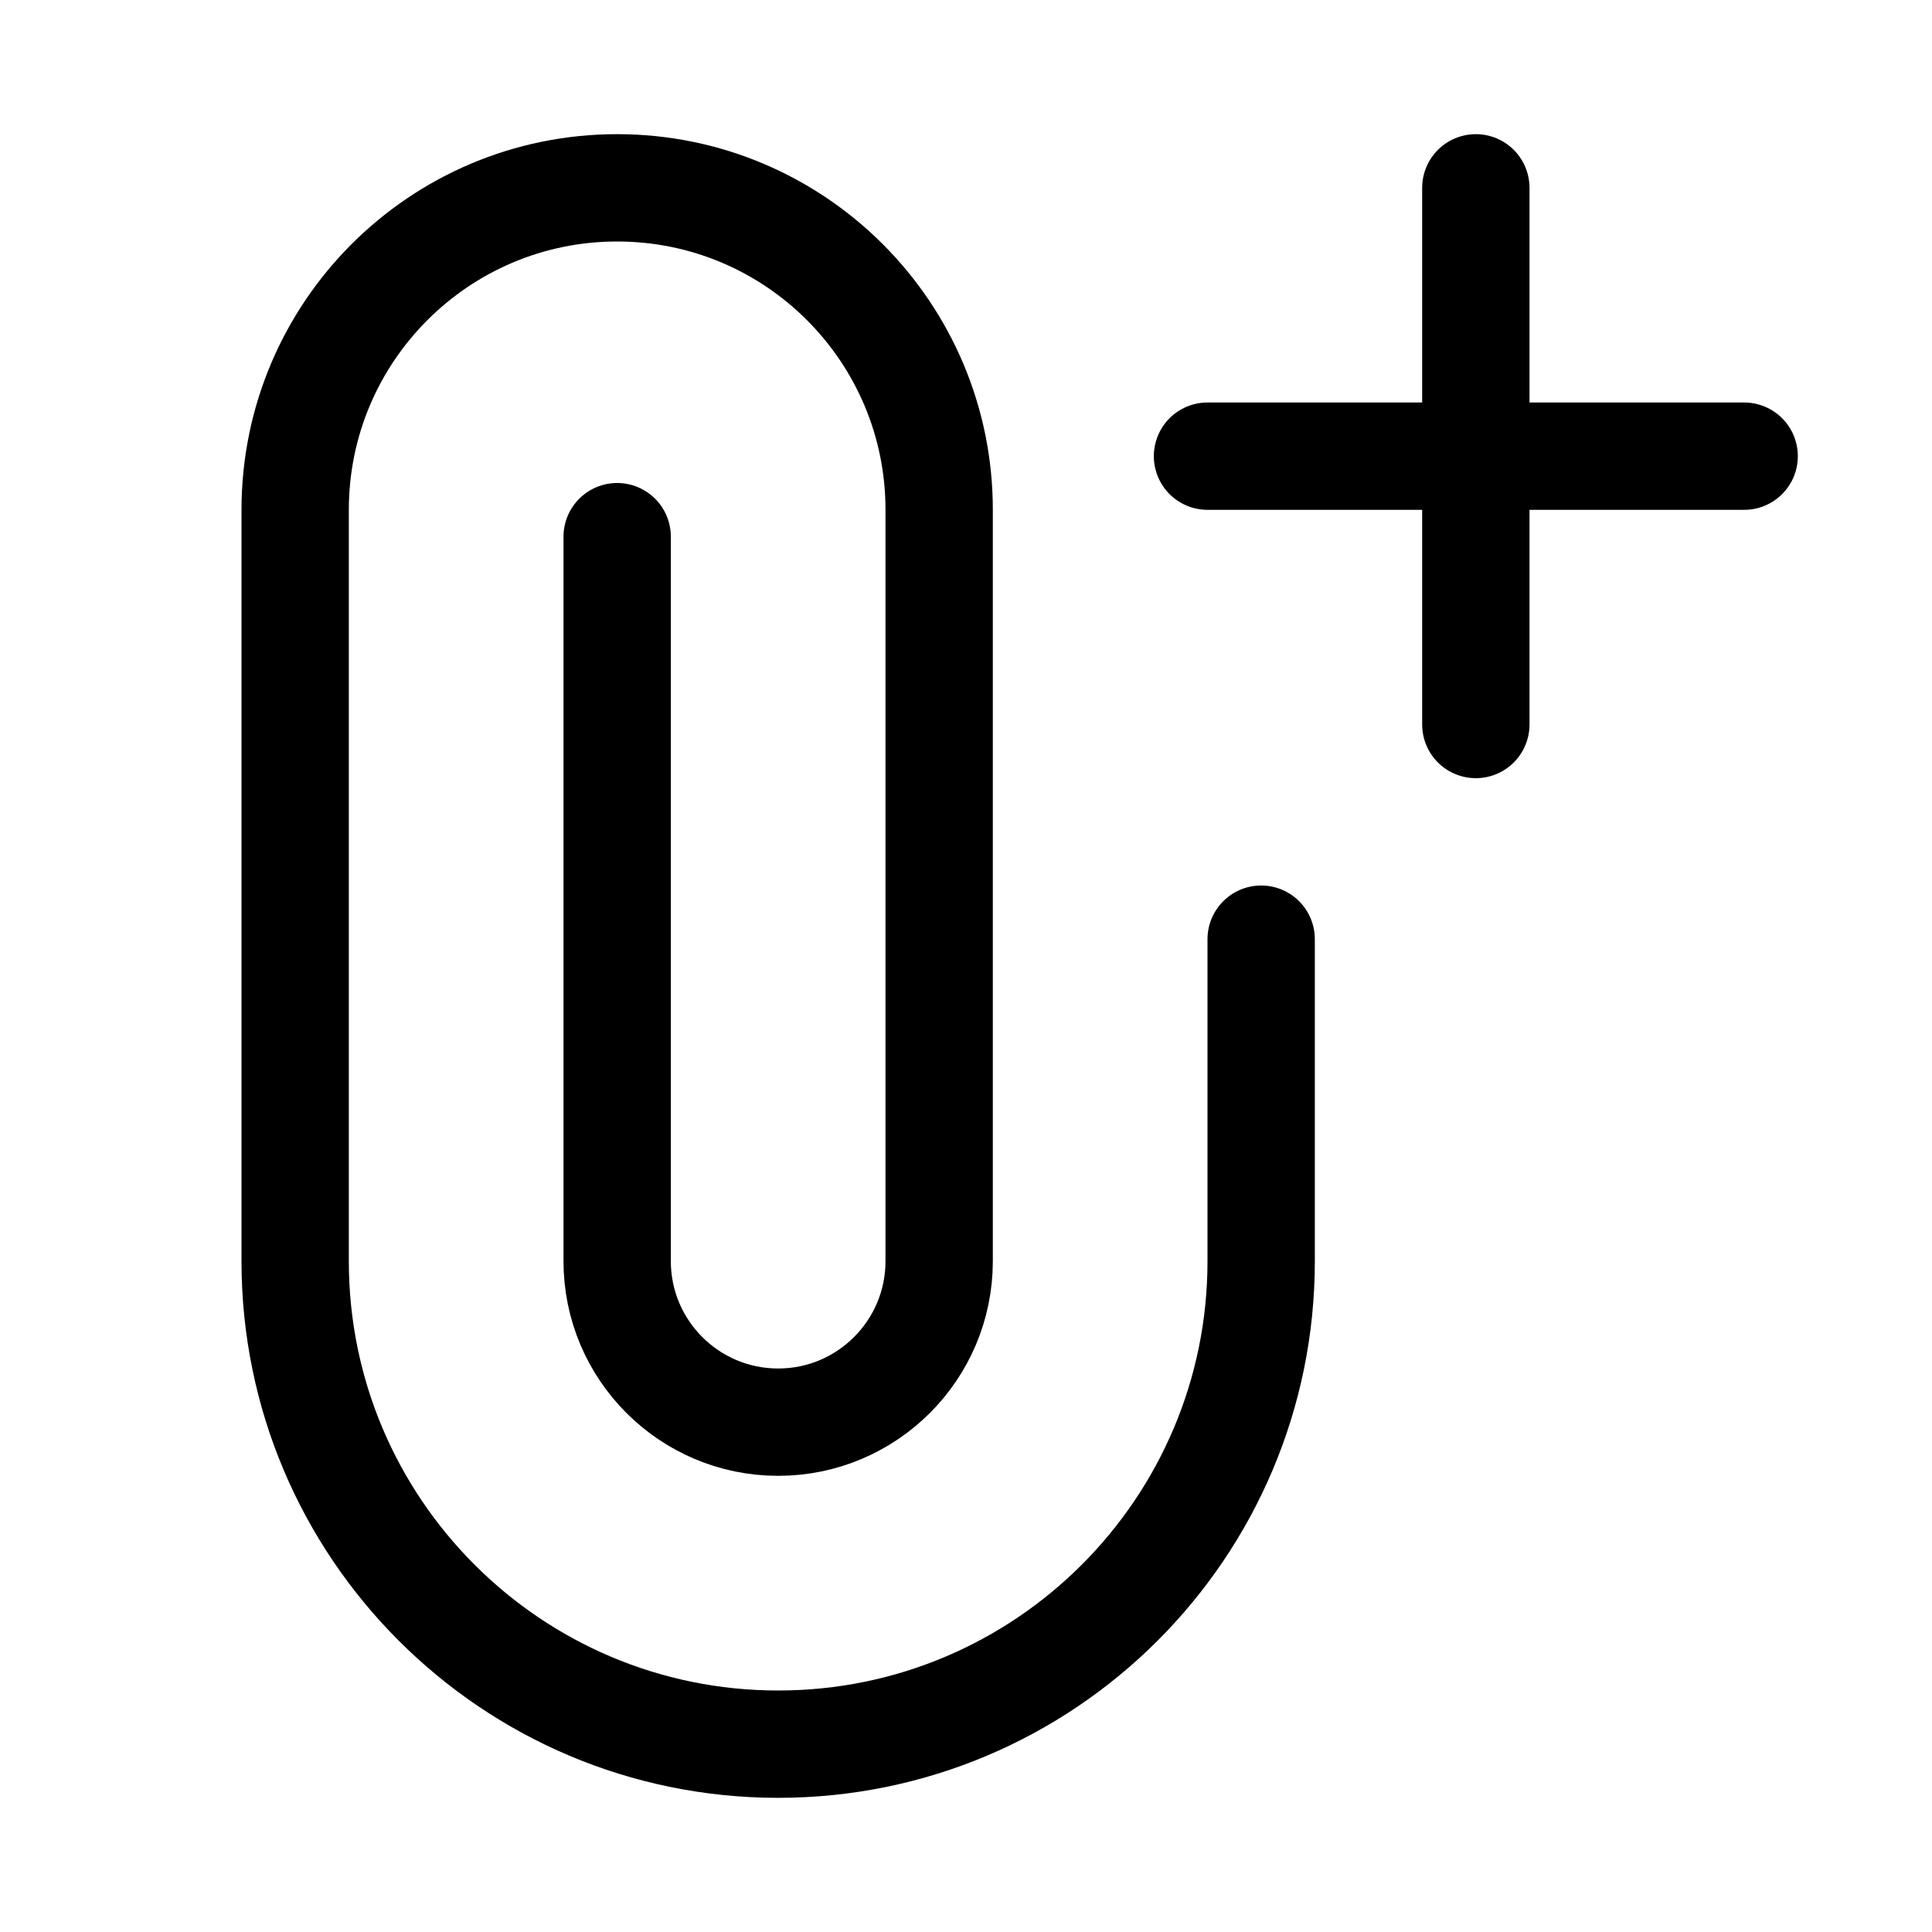 <svg xmlns="http://www.w3.org/2000/svg" height="18" width="18" viewBox="0 0 18 18"><title>paperclip plus</title><g fill="none" stroke="currentColor" class="nc-icon-wrapper"><line x1="13.75" y1="1.75" x2="13.75" y2="6.75" stroke-linecap="round" stroke-linejoin="round" stroke="currentColor"></line><line x1="16.25" y1="4.25" x2="11.25" y2="4.25" stroke-linecap="round" stroke-linejoin="round" stroke="currentColor"></line><path d="M5.75,5v6.75c0,.828,.672,1.5,1.5,1.5h0c.828,0,1.5-.672,1.5-1.5V4.75c0-1.657-1.343-3-3-3h0c-1.657,0-3,1.343-3,3v7c0,2.485,2.015,4.5,4.5,4.5h0c2.485,0,4.5-2.015,4.5-4.5v-3" stroke-linecap="round" stroke-linejoin="round"></path></g></svg>